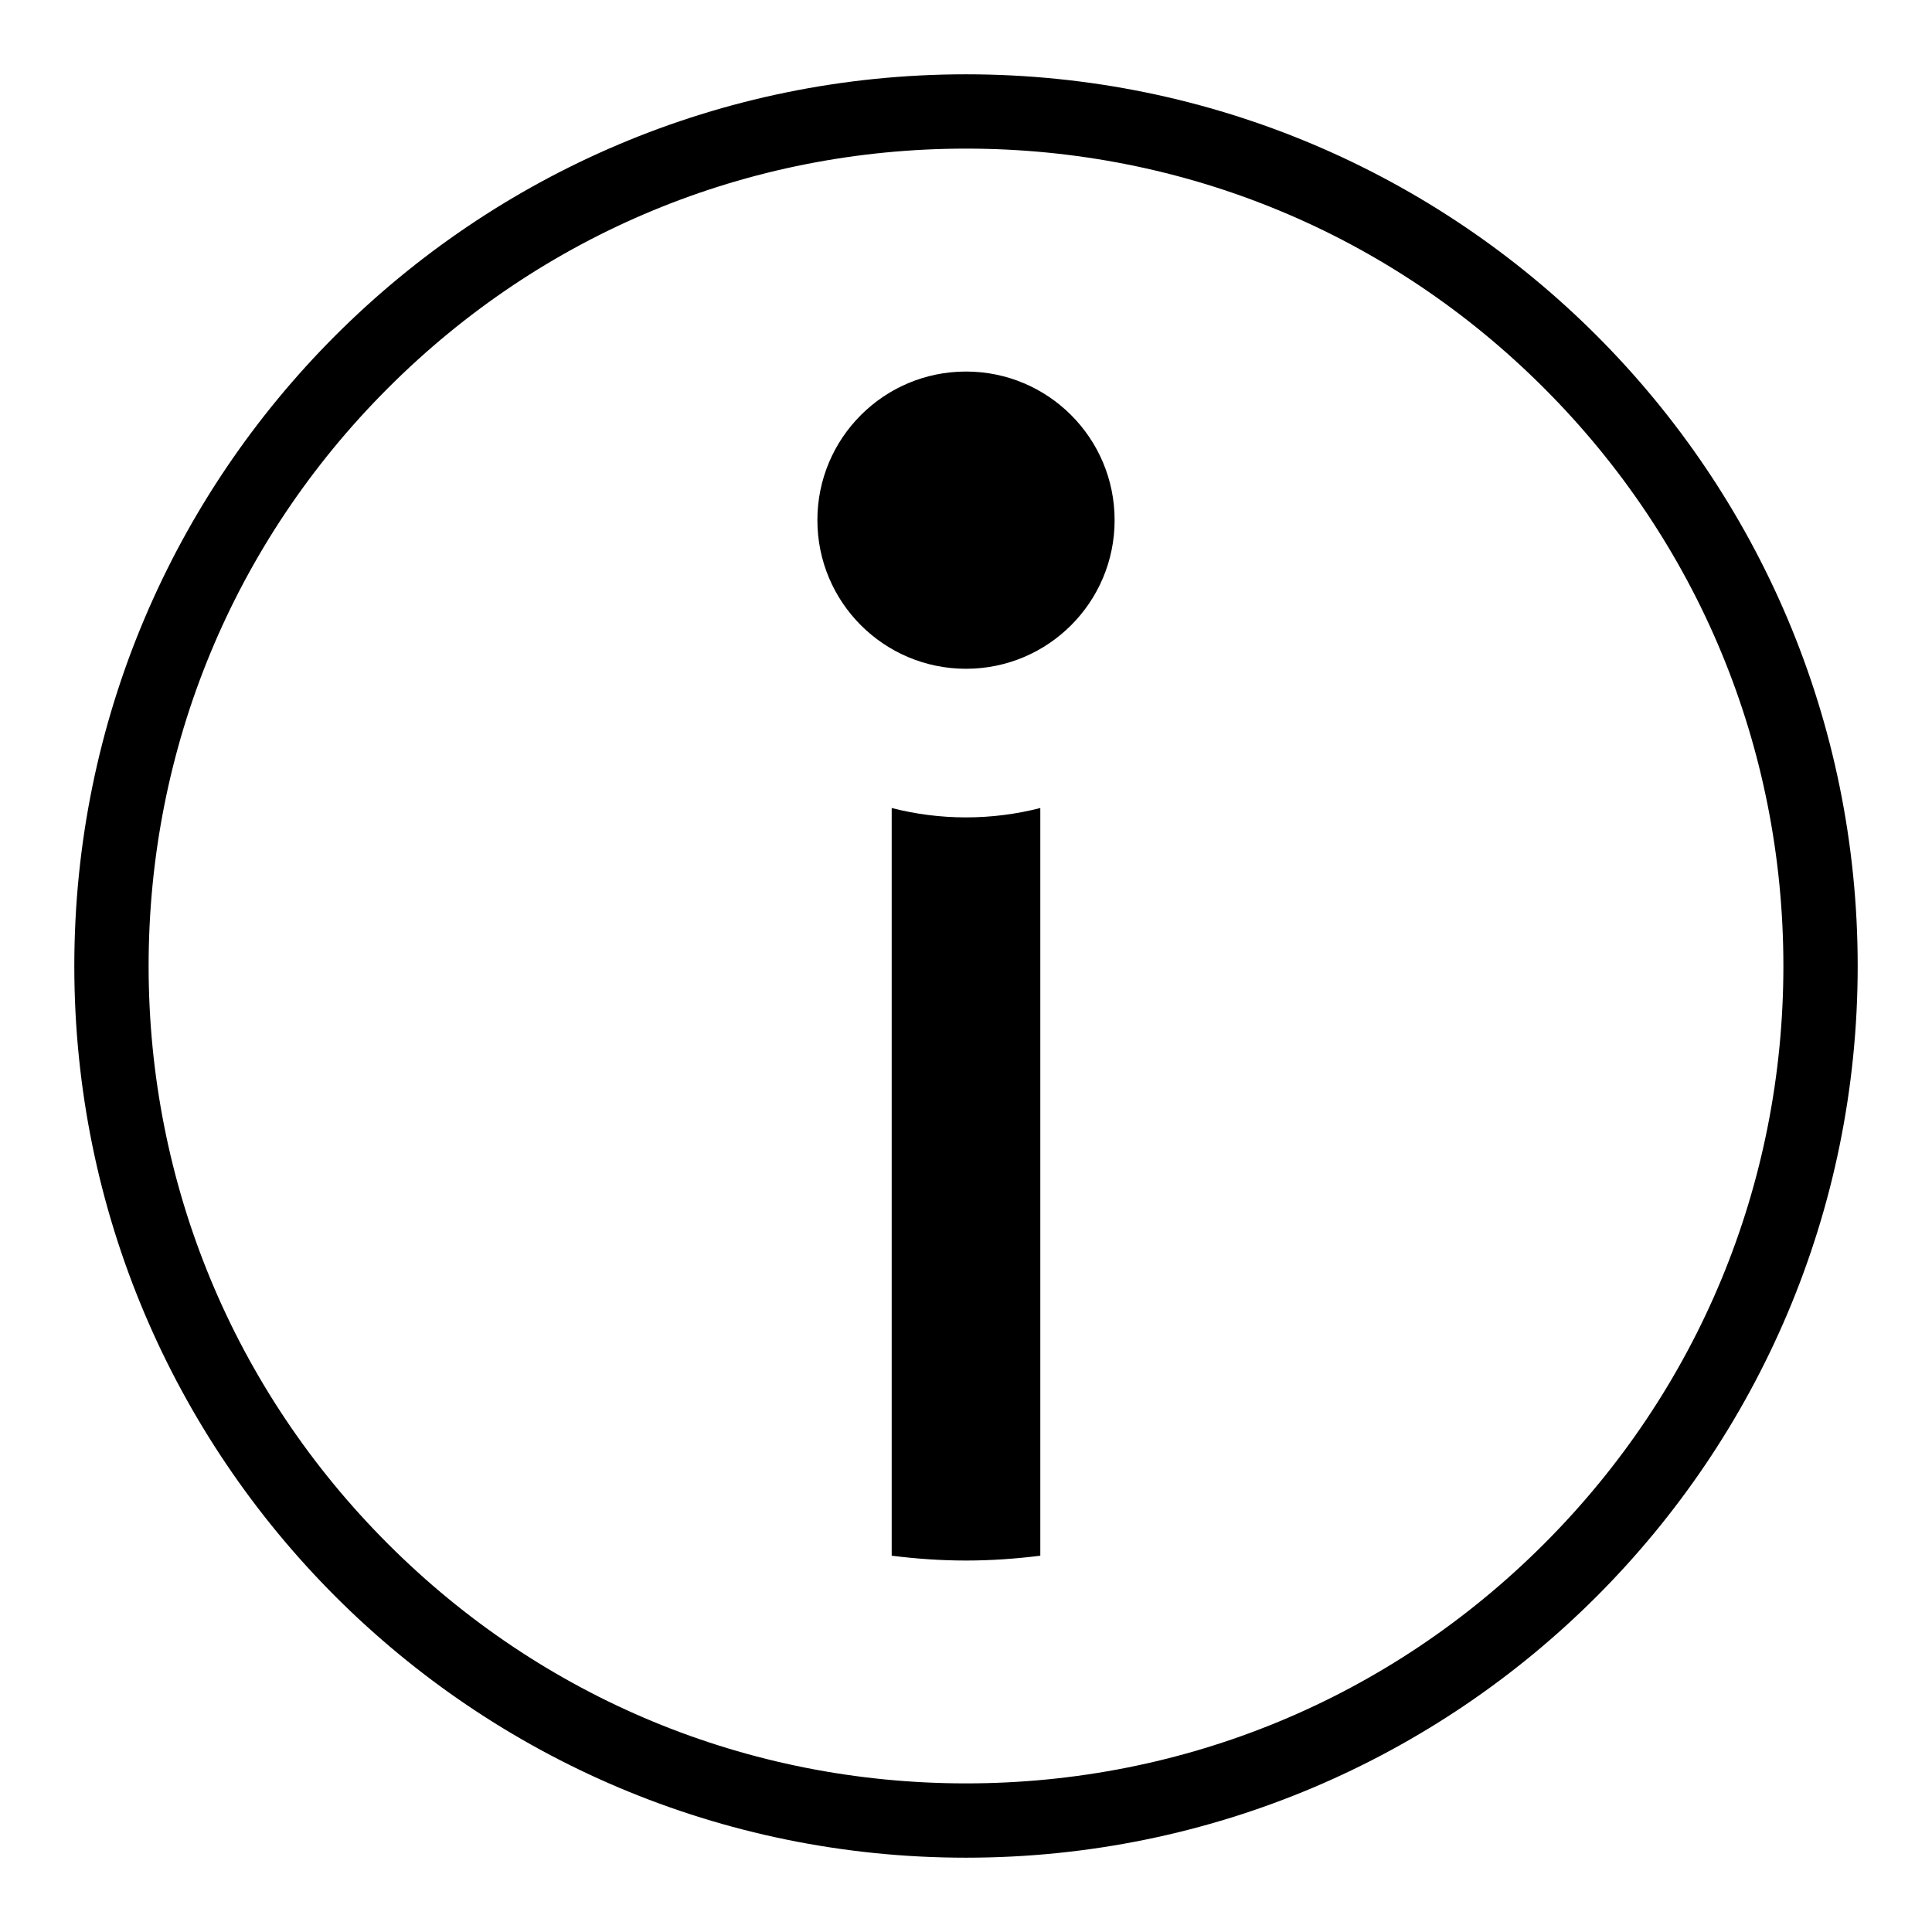 <svg viewBox="0 0 26 26"><path d="M13 2c2.938 0 5.701 1.144 7.778 3.222C22.856 7.299 24 10.062 24 13s-1.144 5.701-3.222 7.778C18.701 22.856 15.938 24 13 24s-5.701-1.144-7.778-3.222C3.144 18.701 2 15.938 2 13s1.144-5.701 3.222-7.778C7.299 3.144 10.062 2 13 2m0-1C6.372 1 1 6.372 1 13s5.372 12 12 12 12-5.372 12-12S19.628 1 13 1zm0 4c-1.105 0-2 .895-2 2s.895 2 2 2 2-.895 2-2-.895-2-2-2zm-1 5.874v10.062c.328.041.661.065 1 .065s.672-.024 1-.065V10.874c-.32.082-.655.126-1 .126s-.68-.044-1-.126z"></path></svg>